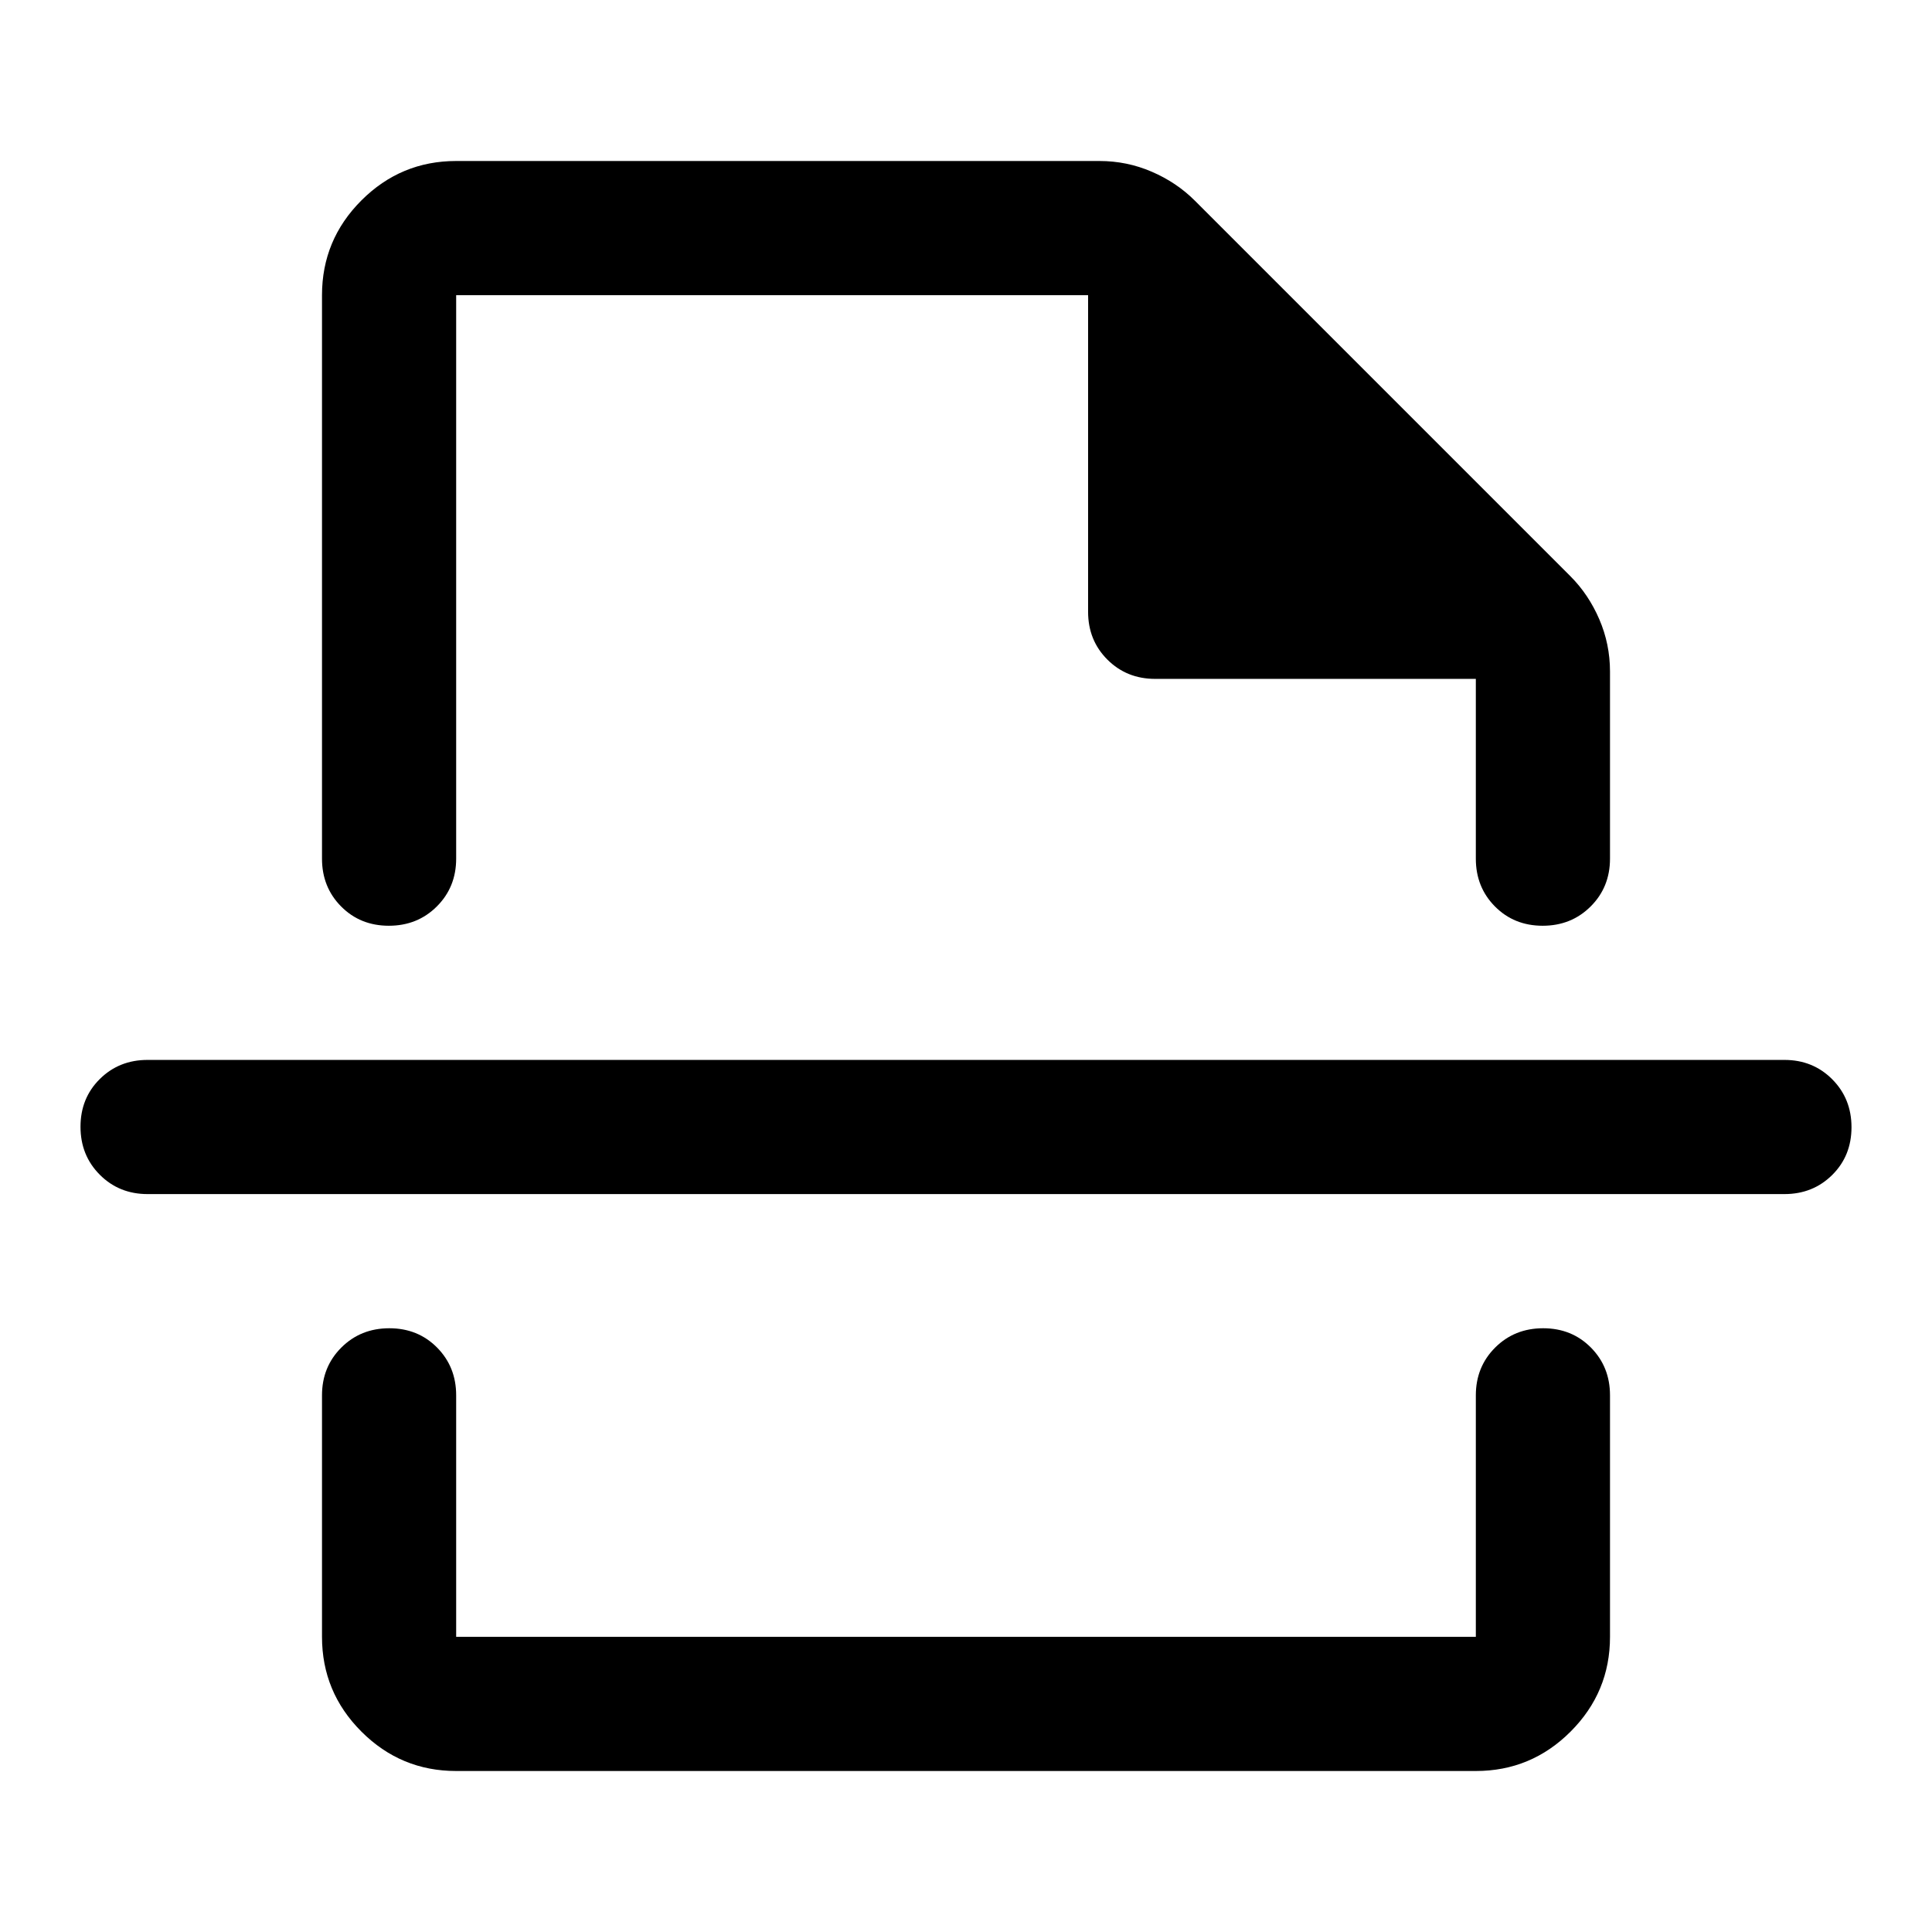 <svg xmlns="http://www.w3.org/2000/svg" height="40" viewBox="0 -960 960 960" width="40"><path d="M226.666-80q-27.5 0-47.083-19.583T160-146.666v-120.001q0-14.167 9.617-23.75 9.617-9.584 23.833-9.584 14.216 0 23.716 9.584 9.5 9.583 9.5 23.75v120.001h506.668v-120.001q0-14.167 9.617-23.75 9.617-9.584 23.833-9.584 14.216 0 23.716 9.584 9.5 9.583 9.5 23.75v120.001q0 27.5-19.583 47.083T733.334-80H226.666ZM160-813.334q0-27.5 19.583-47.083T226.666-880h319.668q13.63 0 25.981 5.333 12.352 5.334 21.352 14.334l186.666 186.666q9 9 14.334 21.352Q800-639.964 800-626.334v93.001q0 14.167-9.617 23.75-9.617 9.584-23.833 9.584-14.216 0-23.716-9.584-9.5-9.583-9.5-23.75v-89.334H574q-14.166 0-23.749-9.584-9.584-9.583-9.584-23.749v-157.334H226.666v280.001q0 14.167-9.617 23.75-9.617 9.584-23.833 9.584-14.216 0-23.716-9.584-9.5-9.583-9.5-23.75v-280.001Zm726.667 446.667H73.333q-14.166 0-23.75-9.617Q40-385.901 40-400.117q0-14.216 9.583-23.716 9.584-9.5 23.75-9.5h813.334q14.166 0 23.75 9.617Q920-414.099 920-399.883q0 14.216-9.583 23.716-9.584 9.5-23.75 9.5ZM480-499.999Zm0 199.998Z"/></svg>